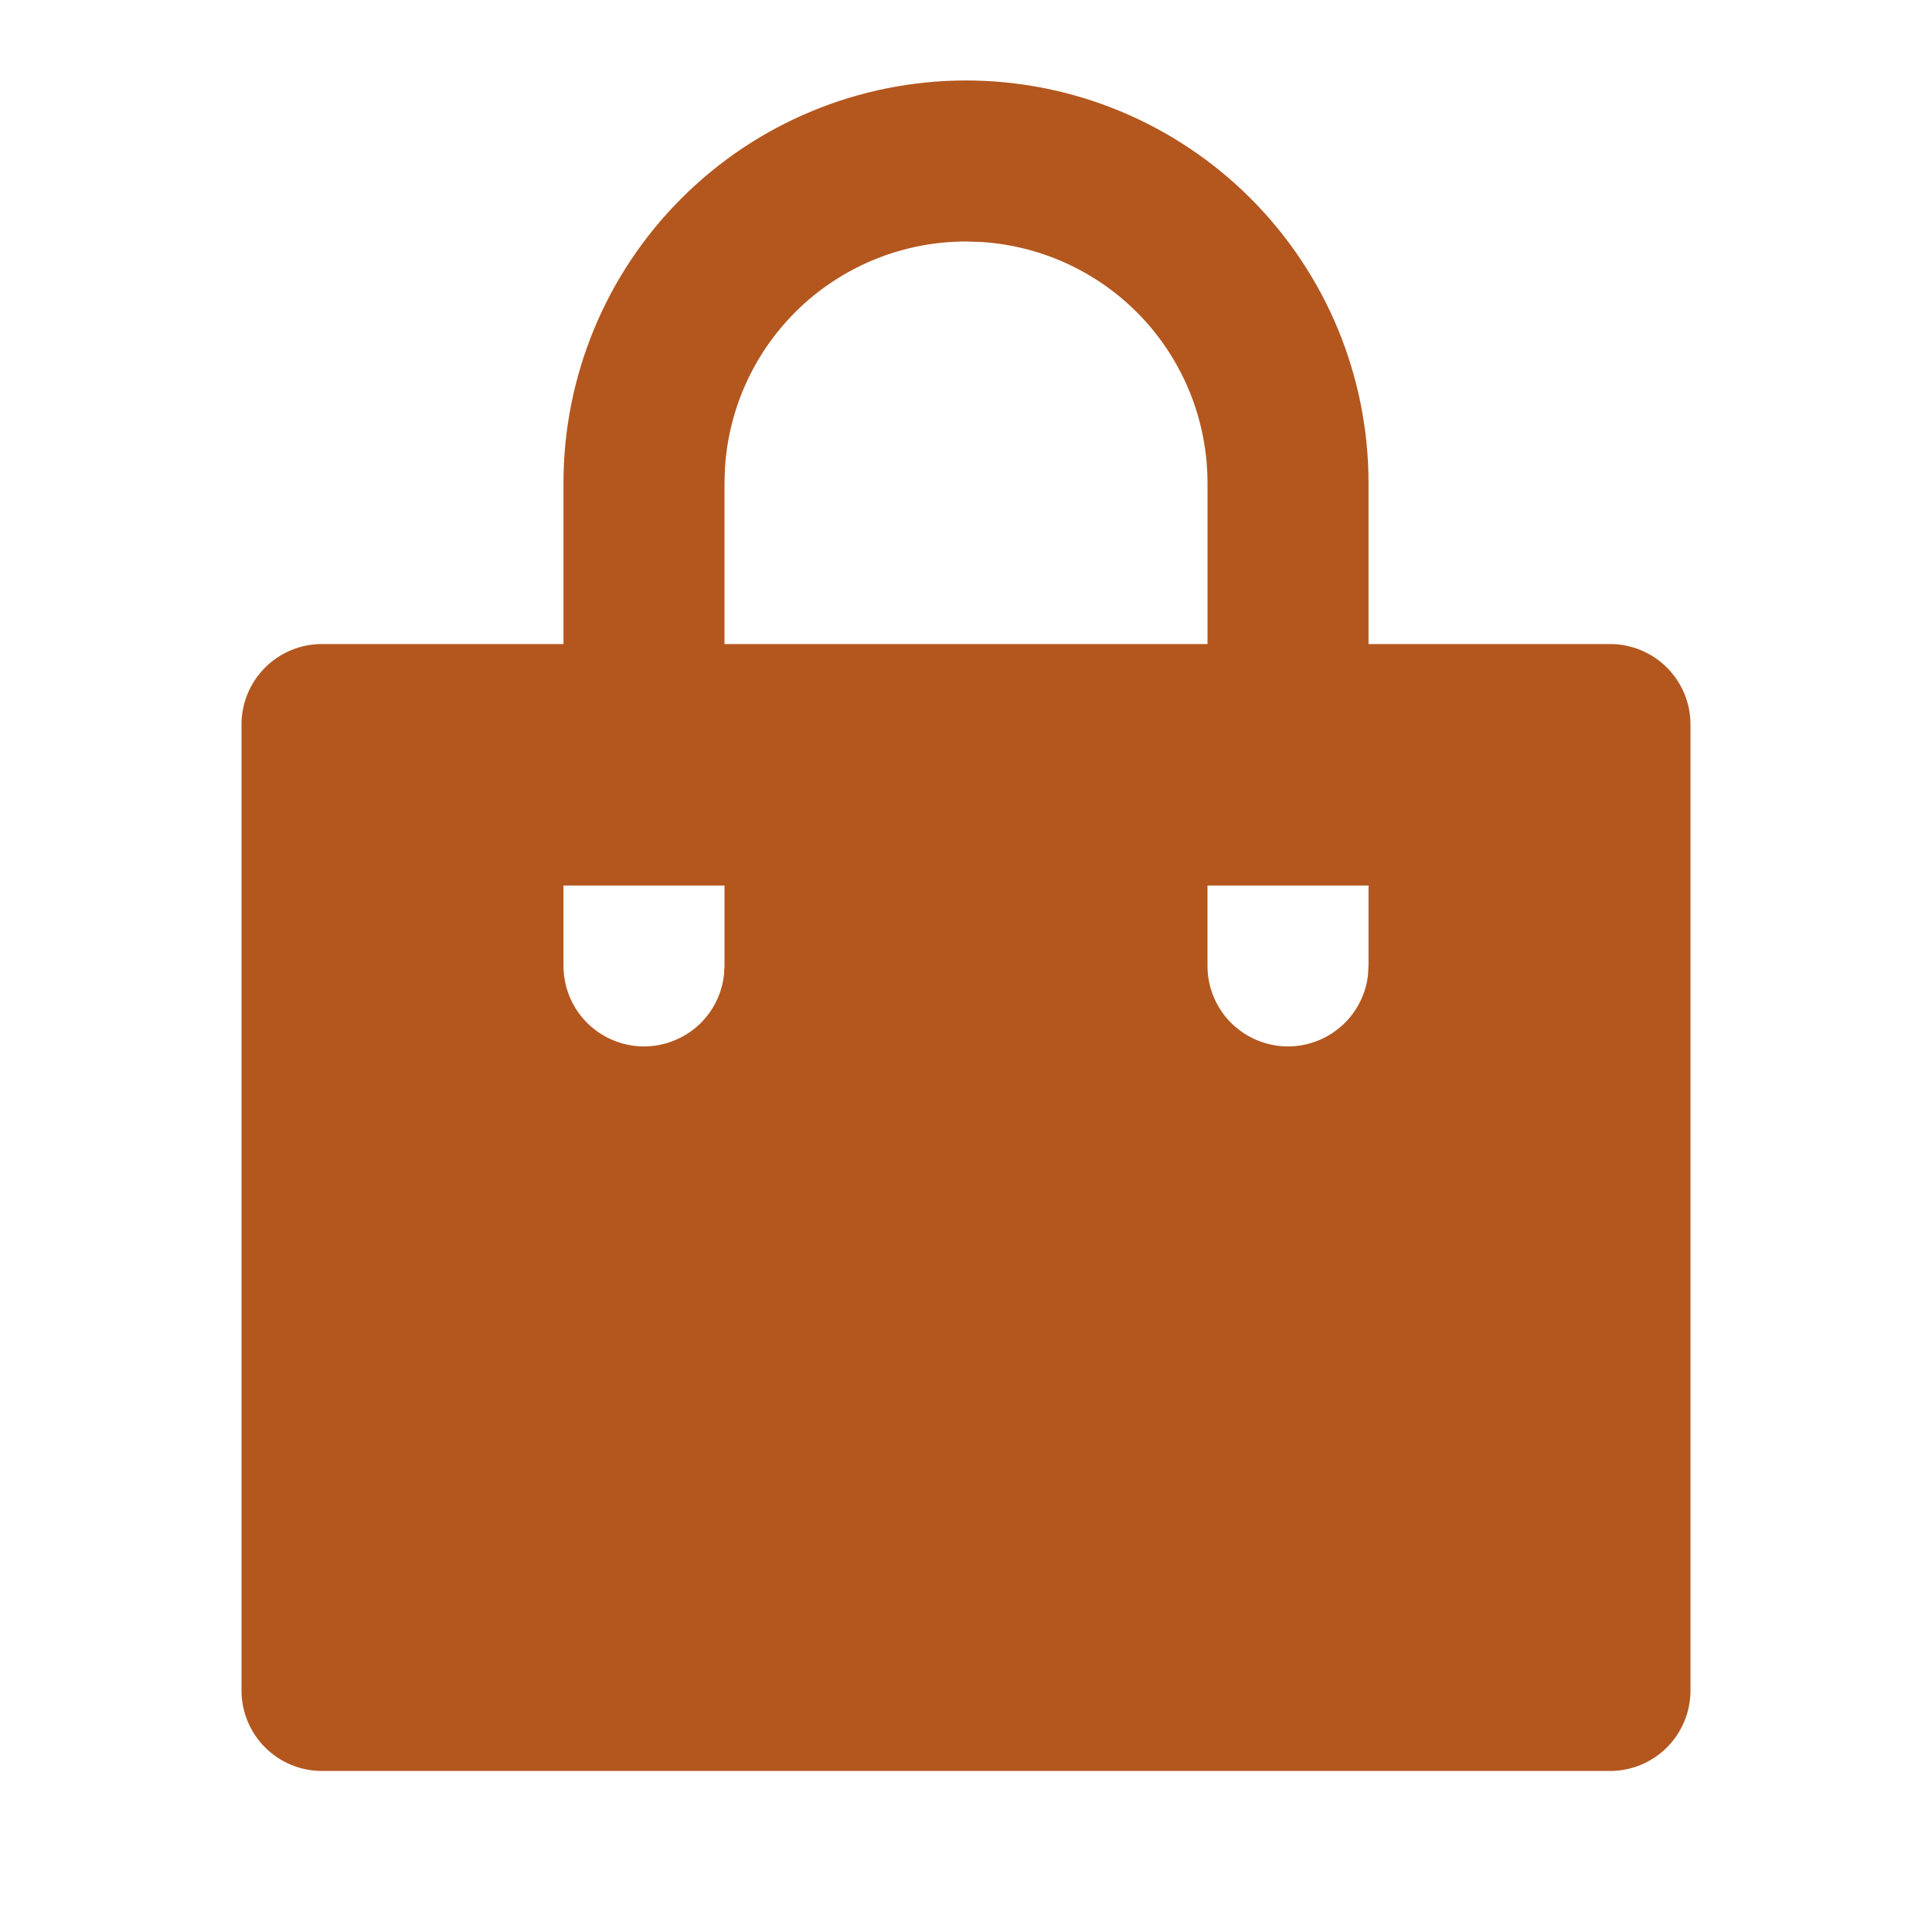 <svg width="23" height="23" viewBox="0 0 23 23" fill="none" xmlns="http://www.w3.org/2000/svg">
<g clip-path="url(#clip0_1_7393)">
<path d="M11.5 0.958C12.129 0.958 12.752 1.082 13.334 1.323C13.915 1.564 14.443 1.917 14.888 2.362C15.333 2.807 15.686 3.335 15.927 3.916C16.168 4.498 16.292 5.121 16.292 5.75V7.667H19.167C19.421 7.667 19.665 7.768 19.844 7.947C20.024 8.127 20.125 8.371 20.125 8.625V20.125C20.125 20.379 20.024 20.623 19.844 20.803C19.665 20.982 19.421 21.083 19.167 21.083H3.833C3.579 21.083 3.335 20.982 3.156 20.803C2.976 20.623 2.875 20.379 2.875 20.125V8.625C2.875 8.371 2.976 8.127 3.156 7.947C3.335 7.768 3.579 7.667 3.833 7.667H6.708V5.75C6.708 4.479 7.213 3.26 8.112 2.362C9.01 1.463 10.229 0.958 11.5 0.958ZM16.292 10.542H14.375V11.5C14.375 11.744 14.469 11.979 14.636 12.157C14.804 12.334 15.033 12.441 15.277 12.456C15.521 12.47 15.761 12.39 15.948 12.234C16.136 12.077 16.256 11.855 16.285 11.612L16.292 11.5V10.542ZM8.625 10.542H6.708V11.5C6.709 11.744 6.802 11.979 6.97 12.157C7.137 12.334 7.367 12.441 7.611 12.456C7.854 12.47 8.094 12.39 8.282 12.234C8.469 12.077 8.589 11.855 8.618 11.612L8.625 11.5V10.542ZM11.5 2.875C10.767 2.875 10.061 3.155 9.527 3.658C8.994 4.161 8.673 4.849 8.63 5.581L8.625 5.75V7.667H14.375V5.75C14.375 5.017 14.095 4.311 13.592 3.777C13.089 3.244 12.401 2.923 11.669 2.88L11.5 2.875Z" fill="#B3571F"/>
</g>
<defs>
<clipPath id="clip0_1_7393">
<rect width="23" height="23" fill="white"/>
</clipPath>
</defs>
</svg>
